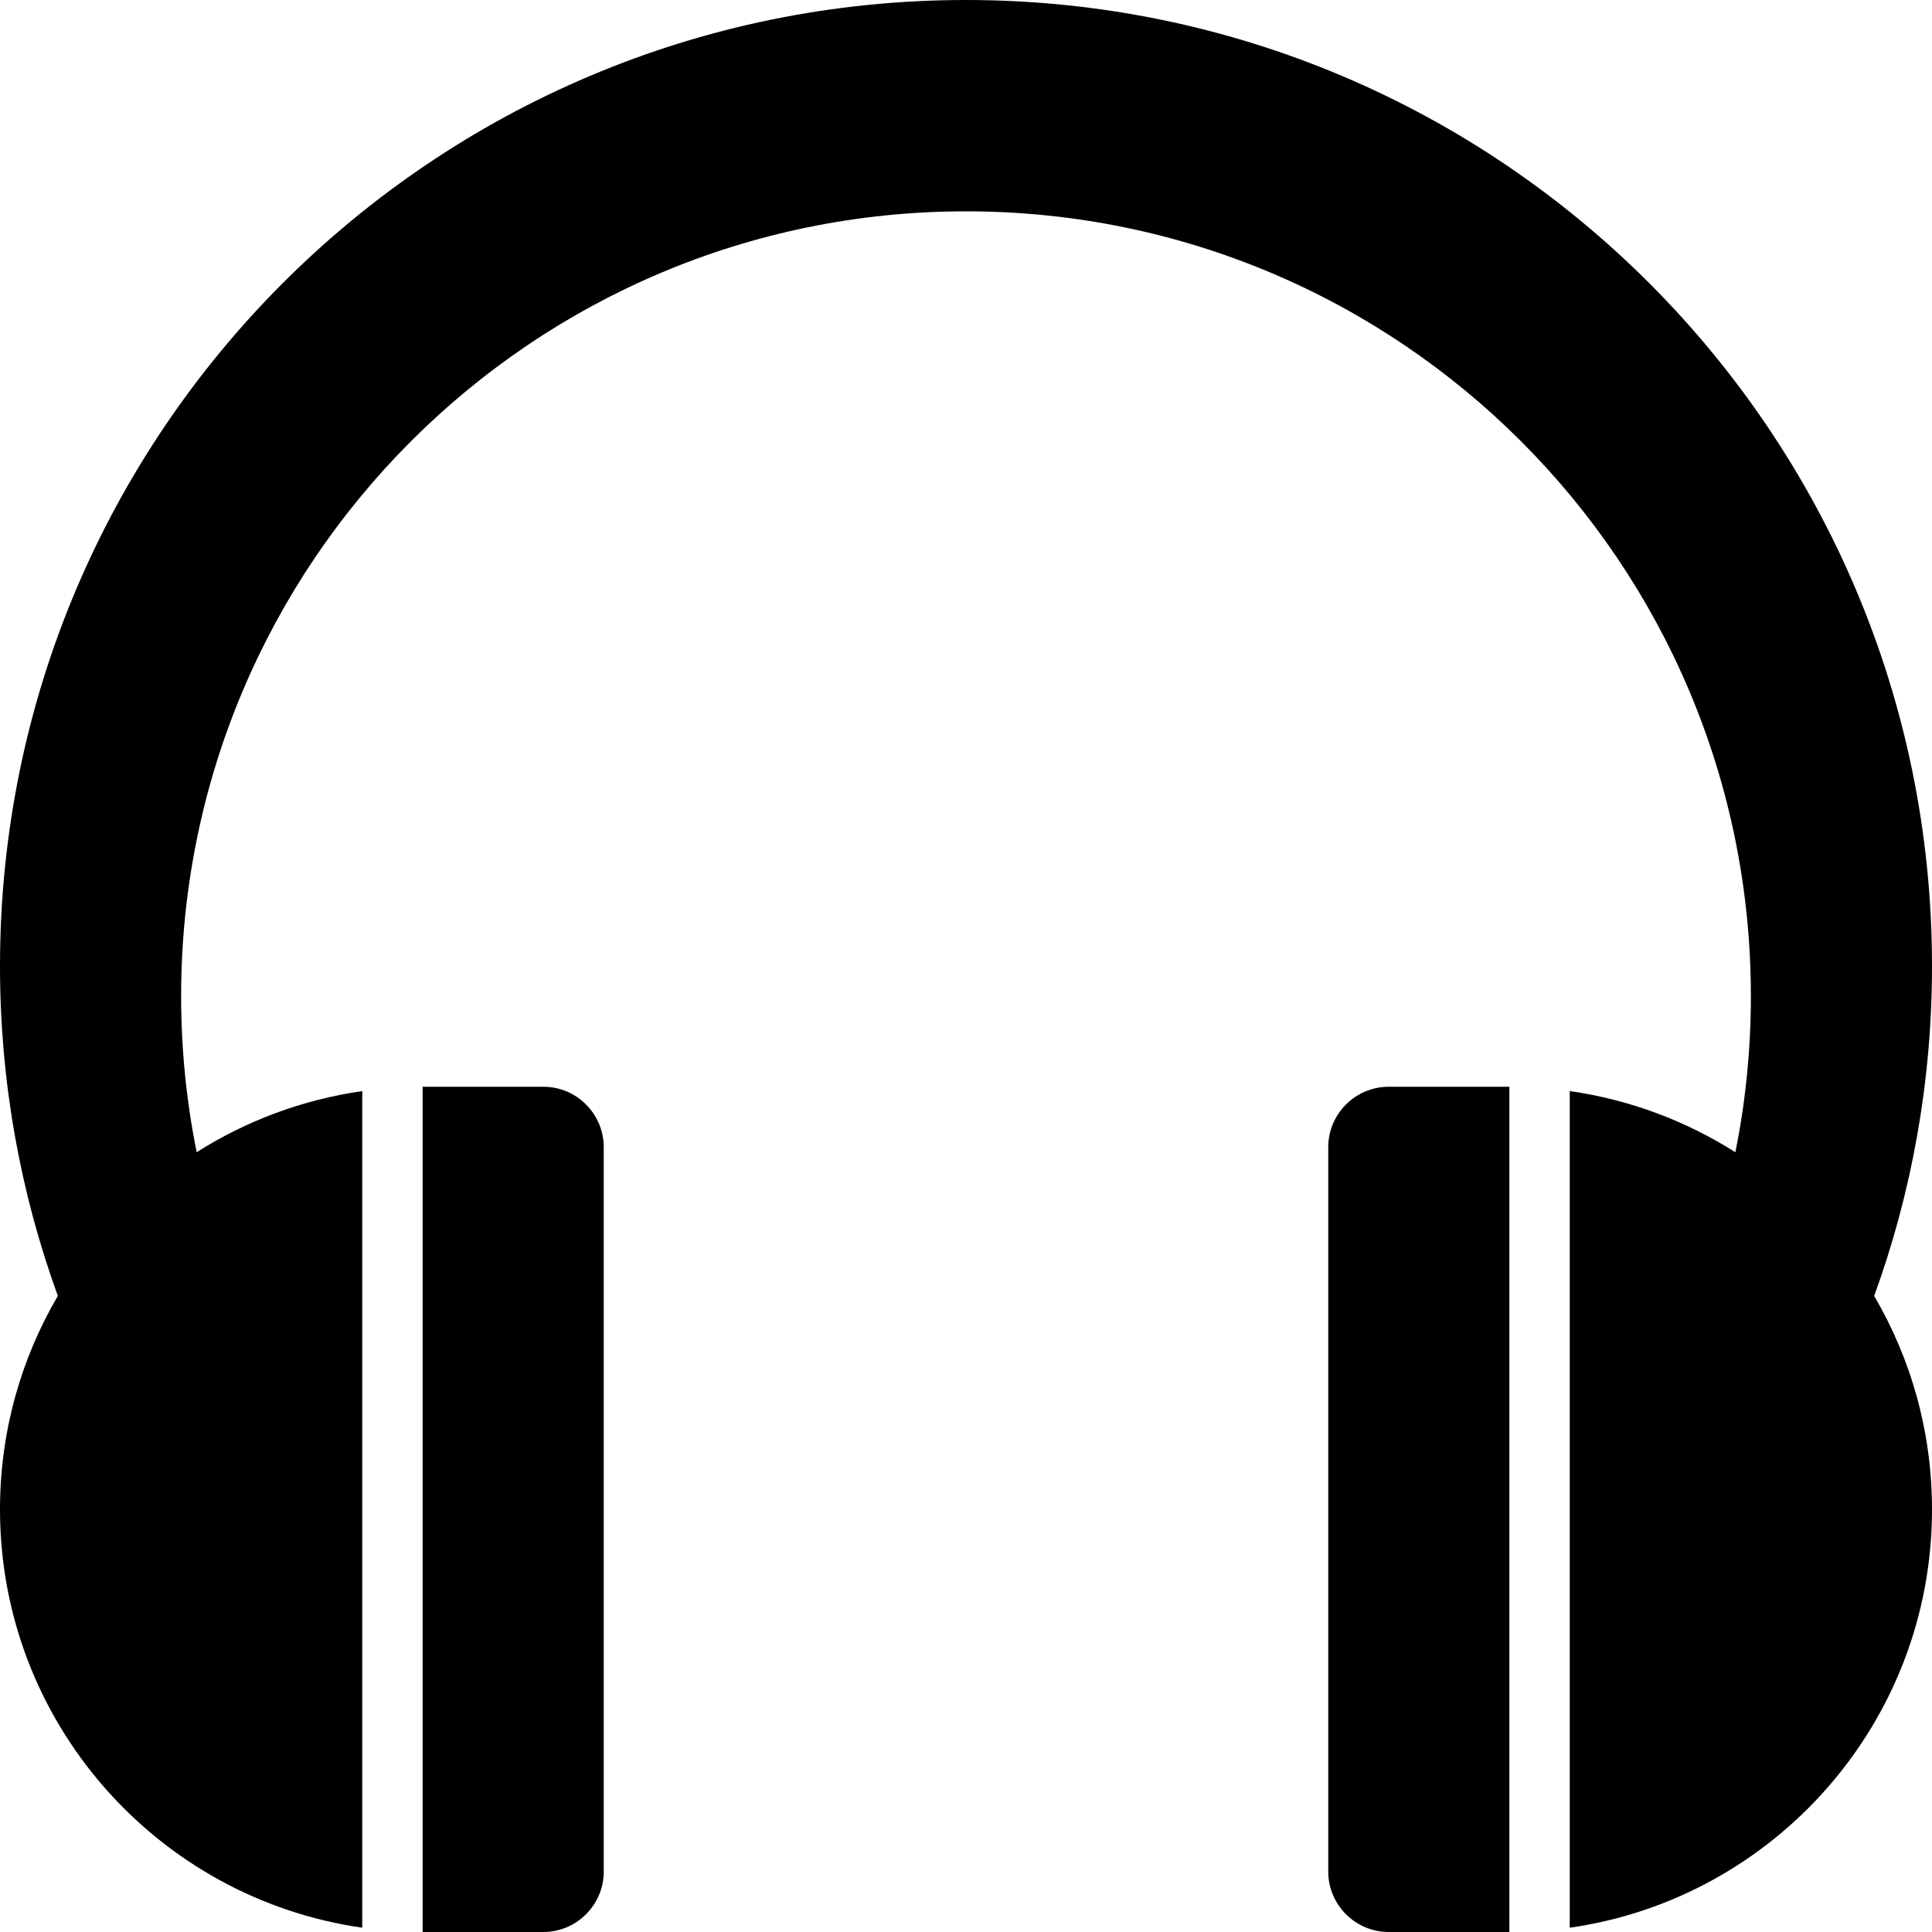 <?xml version="1.0" encoding="utf-8"?>
<!-- Generated by IcoMoon.io -->
<!DOCTYPE svg PUBLIC "-//W3C//DTD SVG 1.1//EN" "http://www.w3.org/Graphics/SVG/1.1/DTD/svg11.dtd">
<svg version="1.1" xmlns="http://www.w3.org/2000/svg" xmlns:xlink="http://www.w3.org/1999/xlink" width="80" height="80" viewBox="0 0 80 80">
<path d="M22.5 45h-5v35h5c1.375 0 2.5-1.125 2.5-2.5v-30c0-1.375-1.125-2.5-2.5-2.5z"></path>
<path d="M57.5 45c-1.375 0-2.5 1.125-2.5 2.5v30c0 1.375 1.125 2.5 2.5 2.5h5v-35h-5z"></path>
<path d="M80 40c0-22.091-17.909-40-40-40s-40 17.909-40 40c0 4.798 0.846 9.398 2.395 13.66-1.522 2.594-2.395 5.615-2.395 8.84 0 8.816 6.519 16.108 15 17.322v-34.642c-2.493 0.357-4.817 1.238-6.856 2.53-0.421-2.087-0.644-4.247-0.644-6.459 0-17.949 14.551-32.5 32.5-32.5s32.5 14.551 32.5 32.5c0 2.212-0.221 4.372-0.642 6.461-2.039-1.293-4.364-2.176-6.858-2.533v34.644c8.48-1.213 15-8.506 15-17.321 0-3.225-0.873-6.245-2.394-8.839 1.549-4.263 2.394-8.863 2.394-13.661z"></path>
</svg>
